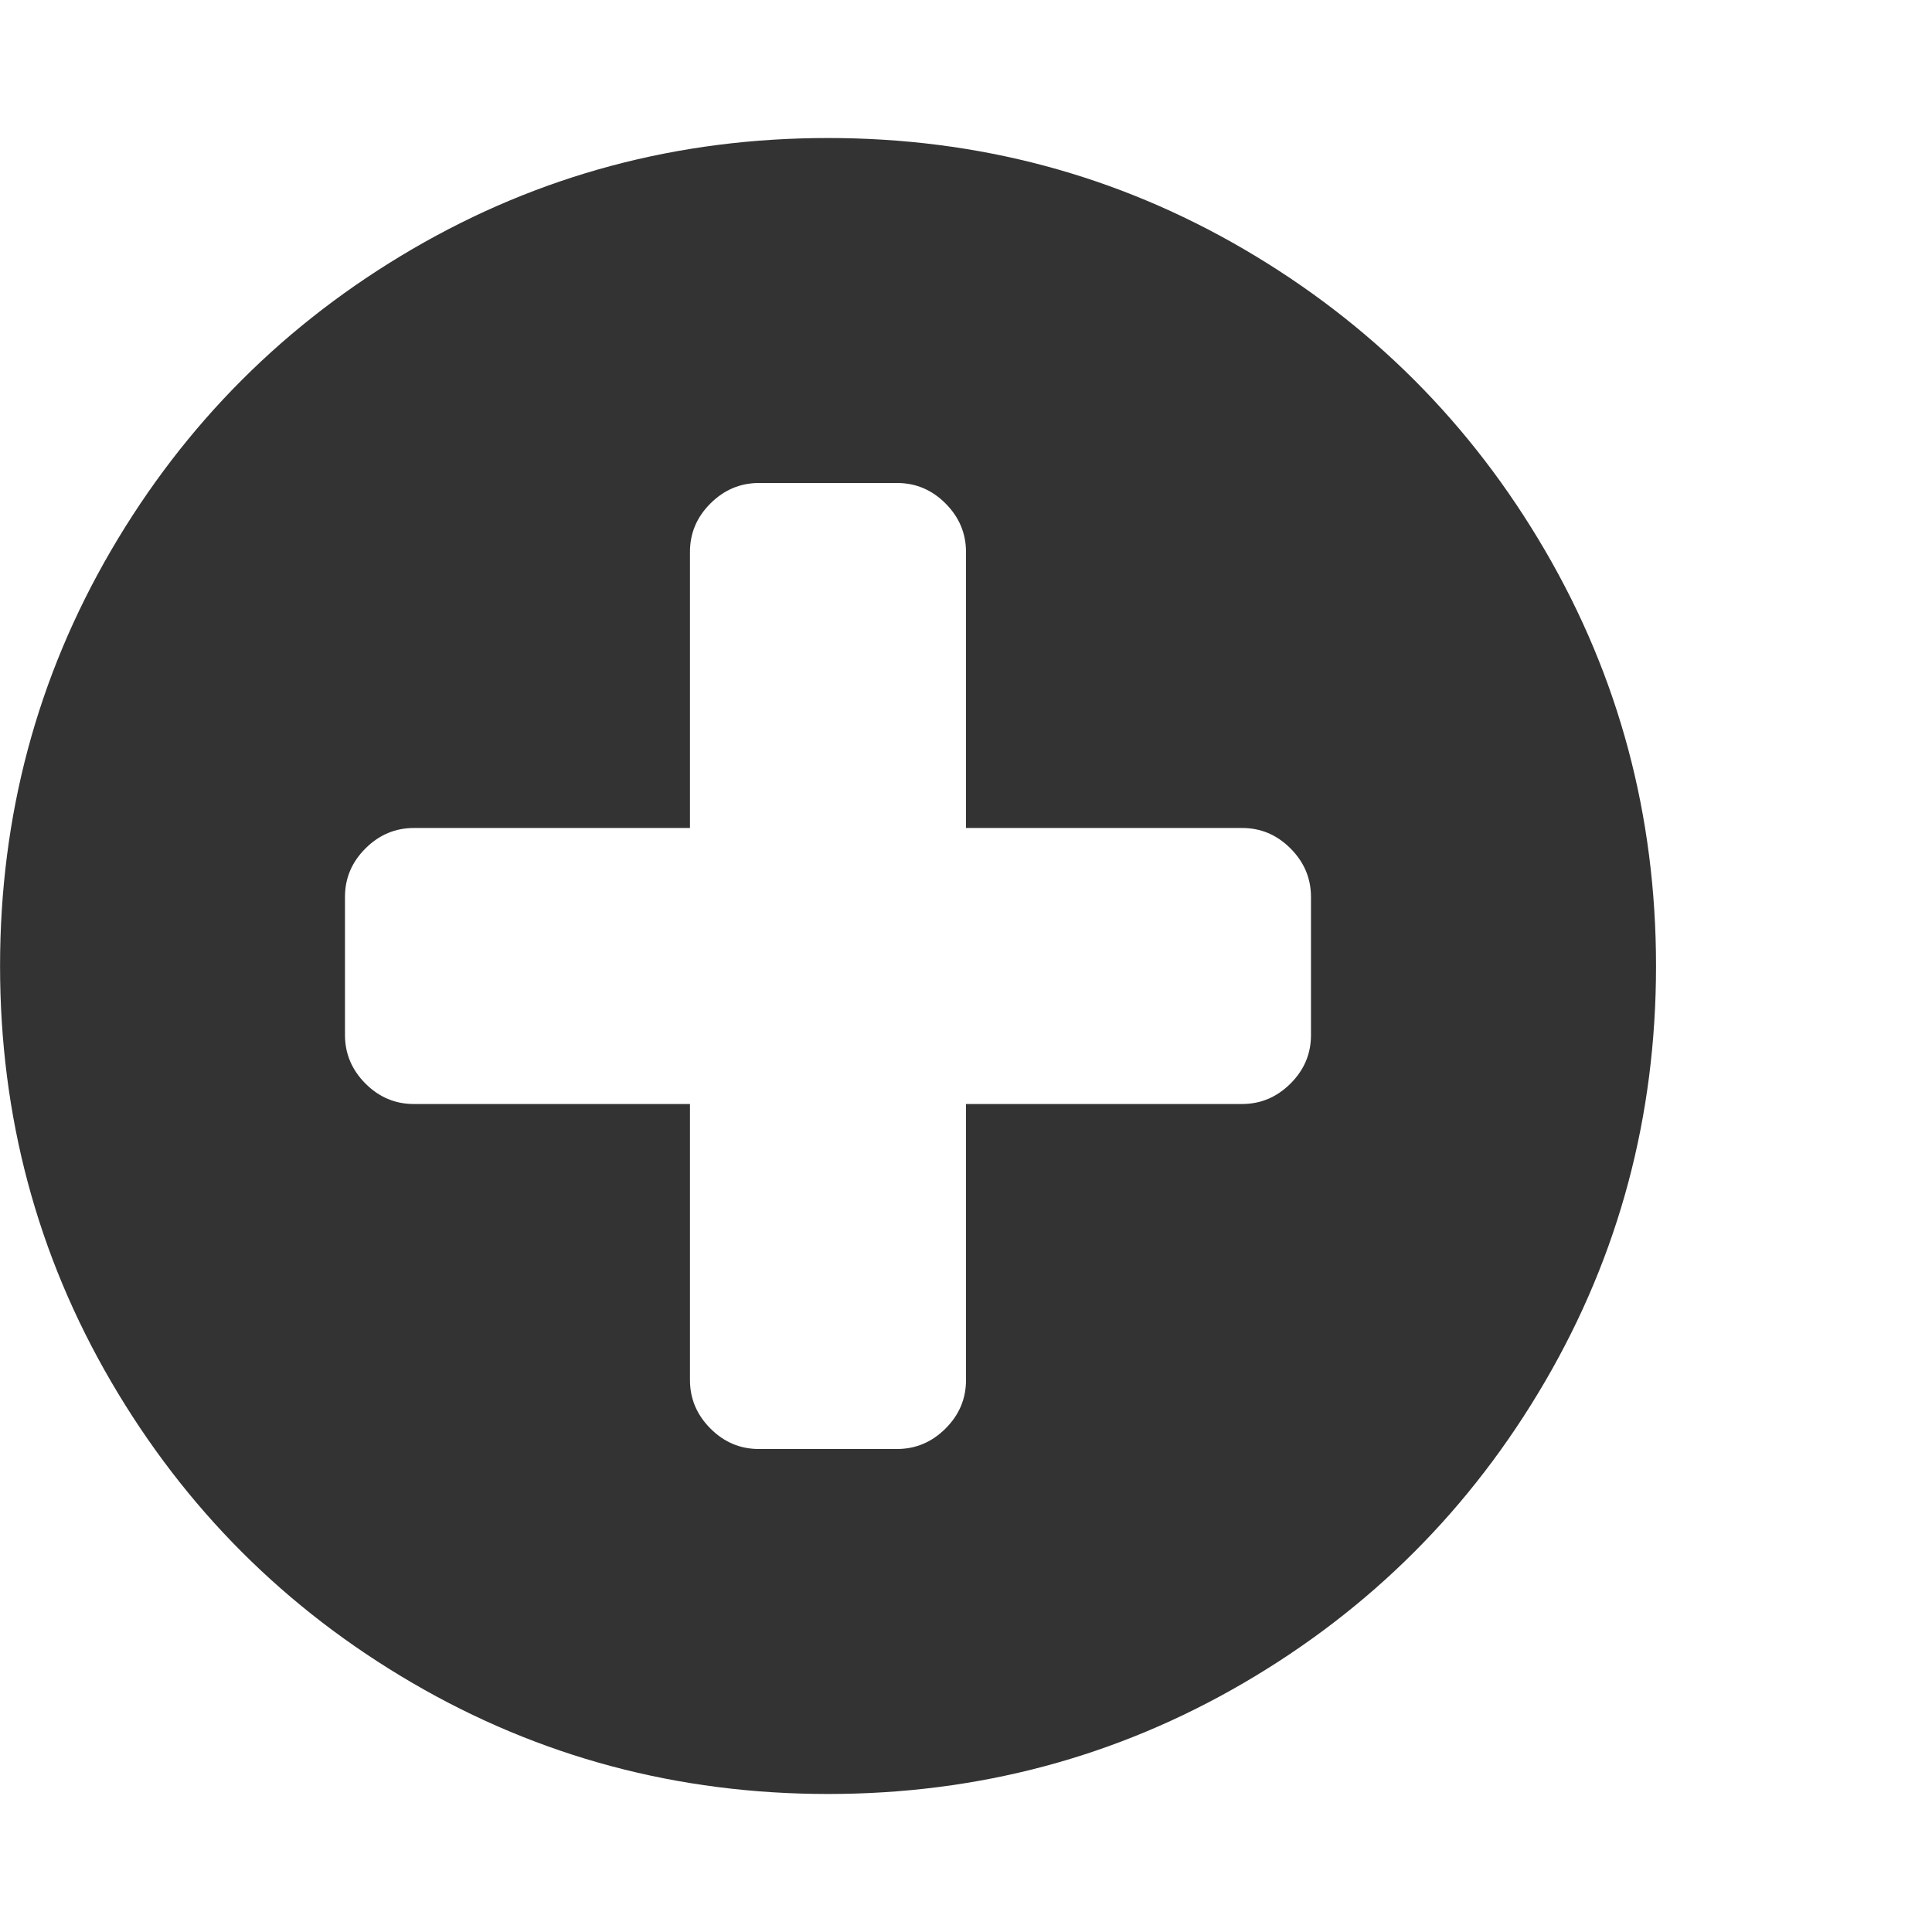 <?xml version="1.0" encoding="utf-8"?>
<!-- Generated by IcoMoon.io -->
<!DOCTYPE svg PUBLIC "-//W3C//DTD SVG 1.1//EN" "http://www.w3.org/Graphics/SVG/1.1/DTD/svg11.dtd">
<svg version="1.1" xmlns="http://www.w3.org/2000/svg" xmlns:xlink="http://www.w3.org/1999/xlink" width="32" height="32" viewBox="0 0 32 32">
<g>
</g>
	<path d="M21.714 17.143v-2.286q0-0.464-0.339-0.804t-0.804-0.339h-4.571v-4.571q0-0.464-0.339-0.804t-0.804-0.339h-2.286q-0.464 0-0.804 0.339t-0.339 0.804v4.571h-4.571q-0.464 0-0.804 0.339t-0.339 0.804v2.286q0 0.464 0.339 0.804t0.804 0.339h4.571v4.571q0 0.464 0.339 0.804t0.804 0.339h2.286q0.464 0 0.804-0.339t0.339-0.804v-4.571h4.571q0.464 0 0.804-0.339t0.339-0.804zM27.429 16q0 3.732-1.839 6.884t-4.991 4.991-6.884 1.839-6.884-1.839-4.991-4.991-1.839-6.884 1.839-6.884 4.991-4.991 6.884-1.839 6.884 1.839 4.991 4.991 1.839 6.884z" fill="#333333" />
</svg>
